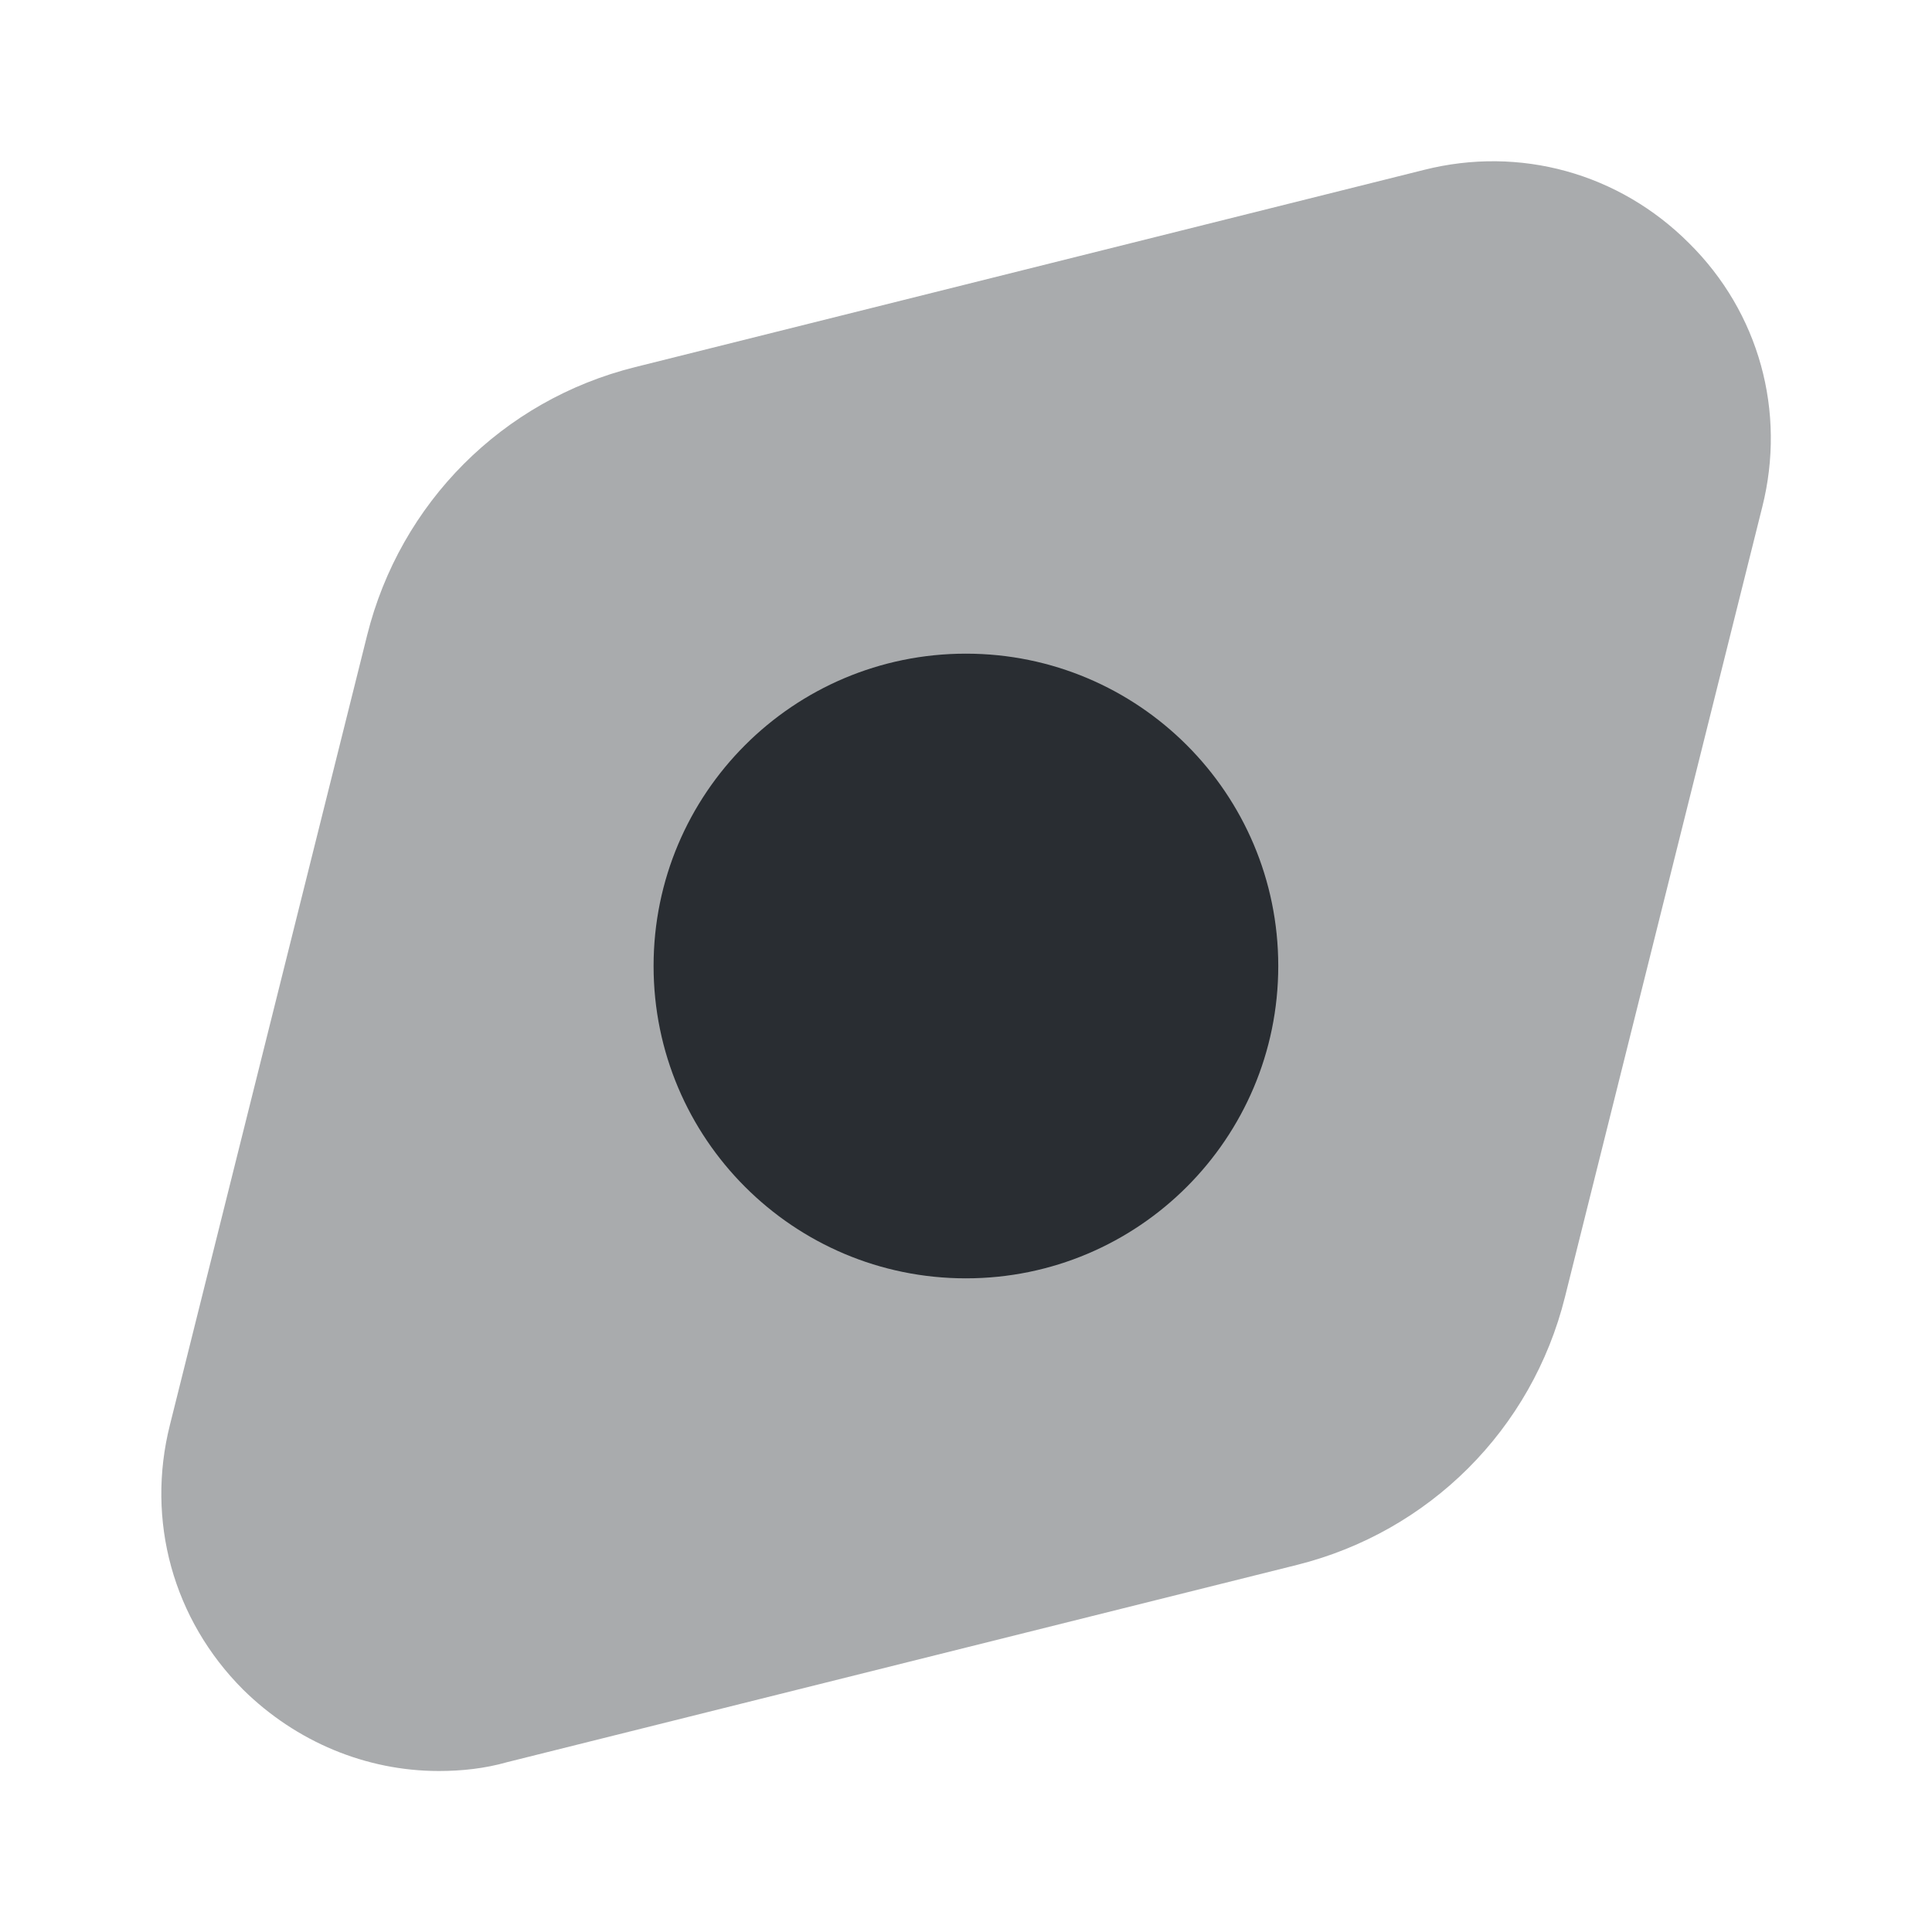 <svg viewBox="0 0 24 24" fill="none" xmlns="http://www.w3.org/2000/svg">
<path d="M11.999 15.88C14.142 15.88 15.879 14.143 15.879 12C15.879 9.857 14.142 8.12 11.999 8.12C9.856 8.12 8.119 9.857 8.119 12C8.119 14.143 9.856 15.88 11.999 15.88Z" fill="#292D32"/>
<path opacity="0.4" d="M20.981 3.02C20.111 2.15 18.881 1.81 17.691 2.11L7.891 4.56C6.241 4.97 4.971 6.25 4.561 7.89L2.111 17.7C1.811 18.89 2.151 20.12 3.021 20.99C3.681 21.64 4.551 22 5.451 22C5.731 22 6.021 21.97 6.301 21.89L16.111 19.44C17.751 19.03 19.031 17.76 19.441 16.11L21.891 6.3C22.191 5.11 21.851 3.88 20.981 3.02Z" fill="#292D32"/>
</svg>
